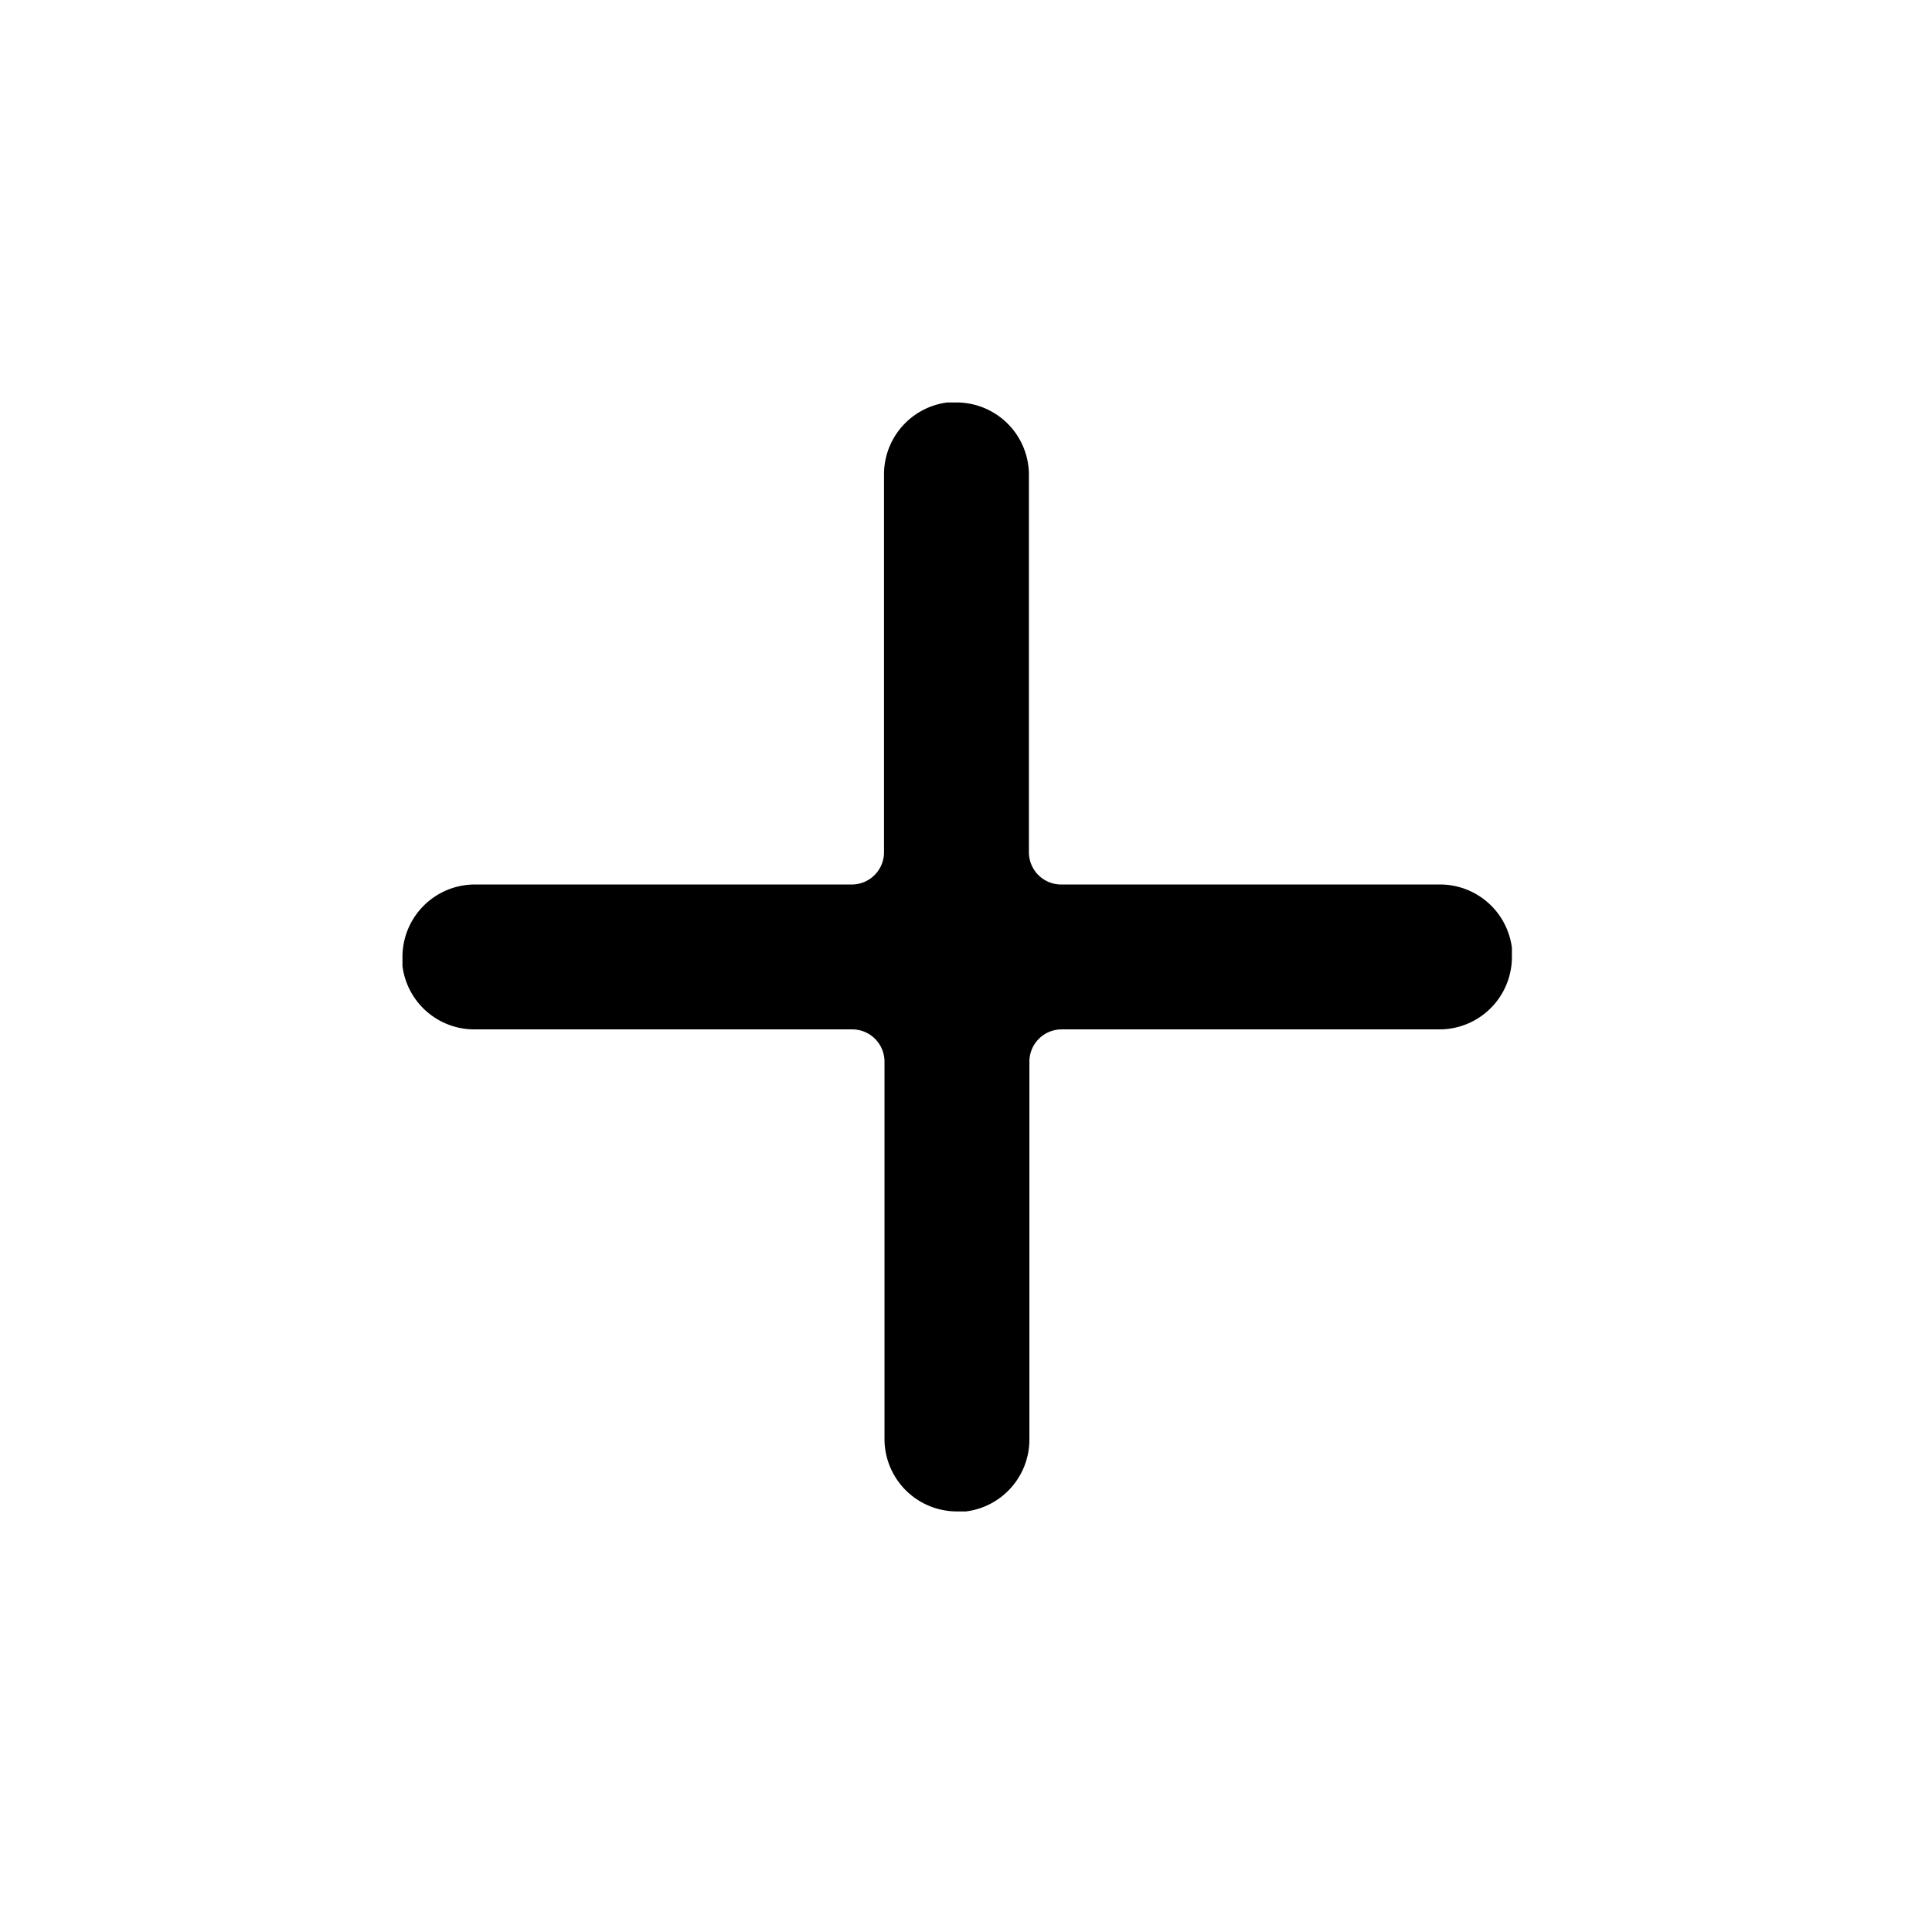 <svg xmlns="http://www.w3.org/2000/svg" width="16" height="16" viewBox="0 0 16 16"><defs><style>.a,.b{fill:#000;}.a{opacity:0;}</style></defs><rect class="a" width="16" height="16"/><path class="b" d="M9.7,5.11a.6.6,0,0,1,.6.6V8.835a.267.267,0,0,0,.267.267H13.7a.6.6,0,0,1,.6.525l0,.075a.6.6,0,0,1-.6.6H10.571a.267.267,0,0,0-.267.267v3.125a.6.6,0,0,1-.525.6l-.075,0a.6.6,0,0,1-.6-.6V10.569a.267.267,0,0,0-.267-.267H5.712a.6.6,0,0,1-.6-.525l0-.075a.6.6,0,0,1,.6-.6H8.837A.267.267,0,0,0,9.1,8.835V5.71a.6.6,0,0,1,.525-.6Z" transform="translate(-1.779 -1.777)"/><style type="text/css" media="screen">path{vector-effect:non-scaling-stroke}</style></svg>